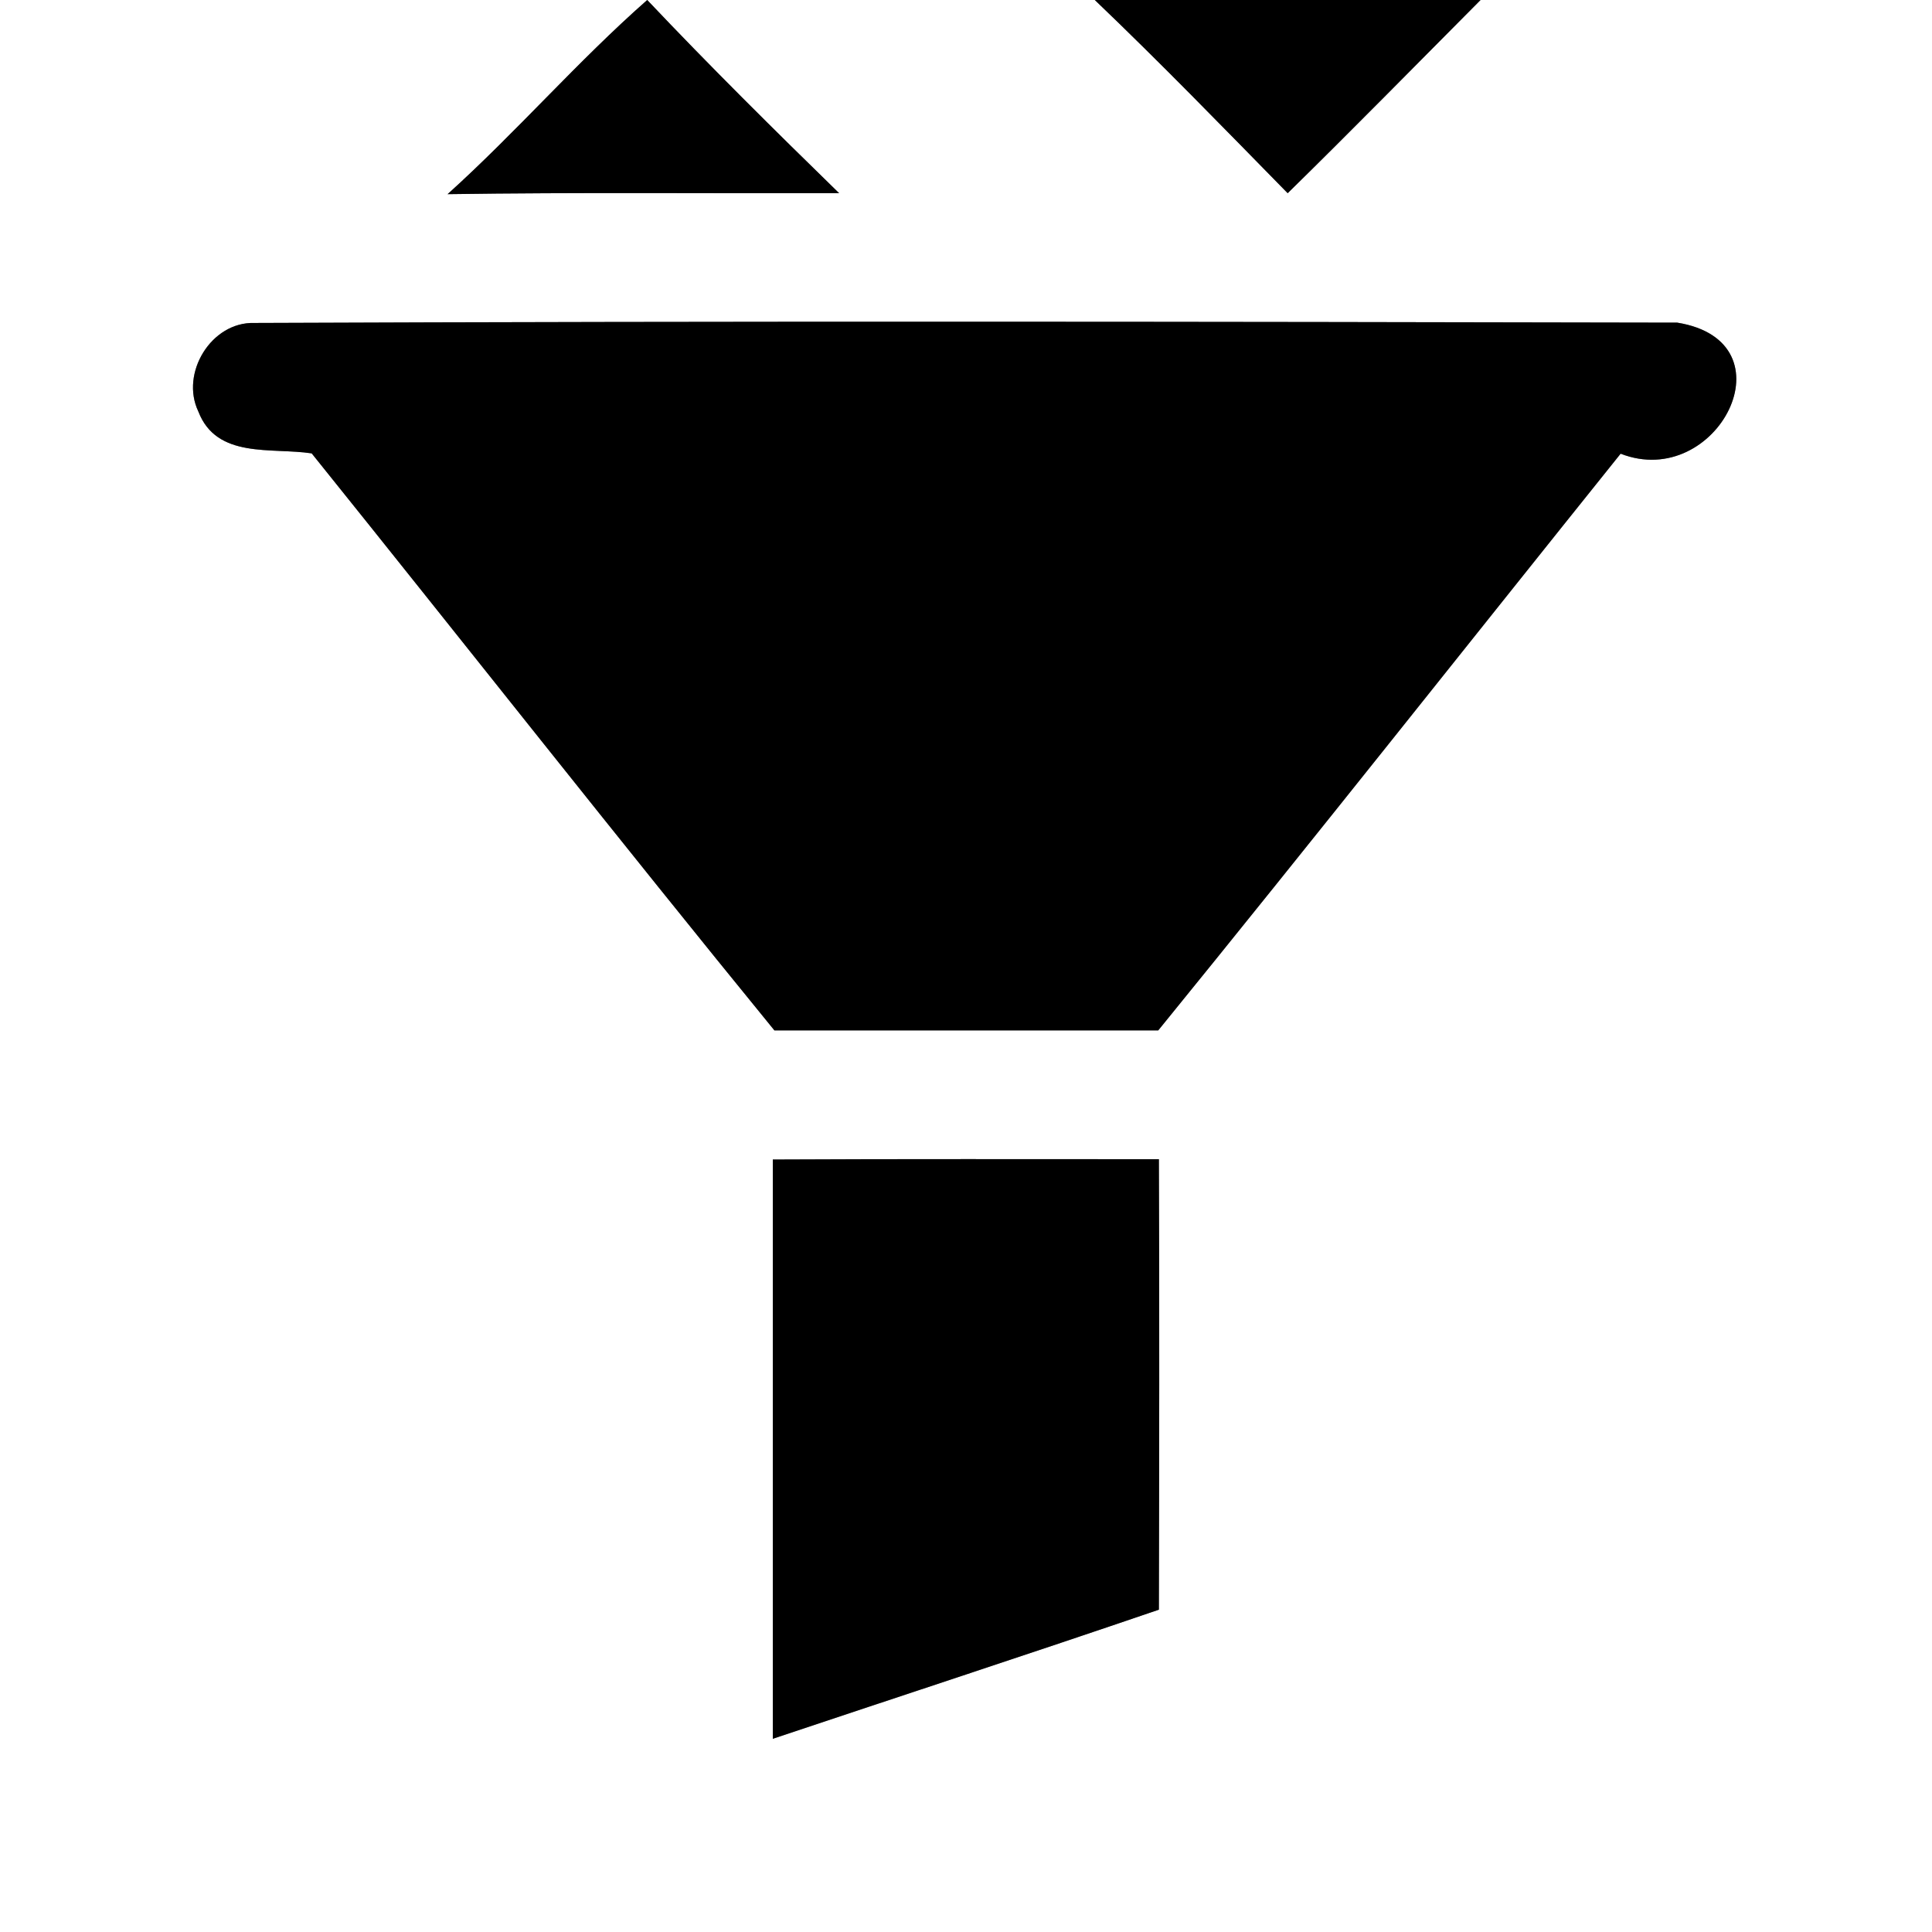 <?xml version="1.0" encoding="UTF-8" ?>
<!DOCTYPE svg PUBLIC "-//W3C//DTD SVG 1.1//EN" "http://www.w3.org/Graphics/SVG/1.1/DTD/svg11.dtd">
<svg width="60pt" height="60pt" viewBox="0 0 60 60" version="1.1" xmlns="http://www.w3.org/2000/svg">
<rect x="0" y="0" width="60" height="60" fill="#808080" stroke="none"/>
<g id="#ffffffff">
<path fill="#ffffff" opacity="1.00" d=" M 0.00 0.00 L 20.10 0.00 C 17.93 1.91 16.04 4.10 13.90 6.03 C 17.95 5.97 22.01 6.01 26.06 6.00 C 24.04 4.03 22.04 2.05 20.10 0.00 L 34.00 0.00 C 36.04 1.95 38.01 3.98 39.99 6.00 C 42.01 4.02 43.99 2.00 45.98 0.00 L 60.00 0.00 L 60.00 60.00 L 0.00 60.00 L 0.00 0.00 M 6.16 12.78 C 6.73 14.26 8.43 13.89 9.68 14.08 C 14.48 20.05 19.21 26.07 24.05 32.00 C 28.03 32.00 32.00 32.00 35.97 32.00 C 40.80 26.06 45.54 20.06 50.33 14.09 C 53.33 15.26 55.72 10.61 52.09 10.02 C 37.36 9.99 22.63 9.97 7.90 10.03 C 6.56 9.99 5.59 11.59 6.16 12.78 M 24.00 36.01 C 24.00 42.00 24.00 48.00 24.00 54.00 C 28.00 52.66 32.01 51.35 35.99 49.99 C 36.00 45.33 36.01 40.66 35.99 36.00 C 32.00 36.00 28.00 35.99 24.00 36.01 Z" />
</g>
<g id="#000000ff">
<path fill="#000000" opacity="1.00" d=" M 20.10 0.00 L 20.10 0.00 C 22.04 2.05 24.04 4.03 26.06 6.00 C 22.01 6.01 17.95 5.97 13.90 6.03 C 16.04 4.10 17.93 1.91 20.10 0.00 Z" />
<path fill="#000000" opacity="1.00" d=" M 34.00 0.00 L 45.98 0.00 C 43.99 2.00 42.01 4.02 39.99 6.00 C 38.01 3.98 36.04 1.95 34.00 0.00 Z" />
<path fill="#000000" opacity="1.00" d=" M 6.16 12.78 C 5.59 11.59 6.56 9.99 7.90 10.03 C 22.63 9.97 37.36 9.99 52.09 10.02 C 55.72 10.61 53.33 15.26 50.33 14.09 C 45.54 20.06 40.80 26.06 35.97 32.00 C 32.00 32.00 28.03 32.00 24.05 32.00 C 19.21 26.07 14.48 20.05 9.68 14.08 C 8.43 13.89 6.73 14.26 6.16 12.78 Z" />
<path fill="#000000" opacity="1.00" d=" M 24.00 36.01 C 28.00 35.99 32.00 36.00 35.99 36.00 C 36.01 40.66 36.00 45.33 35.99 49.99 C 32.01 51.35 28.00 52.66 24.00 54.00 C 24.00 48.00 24.00 42.00 24.00 36.01 Z" />
</g>
</svg>
